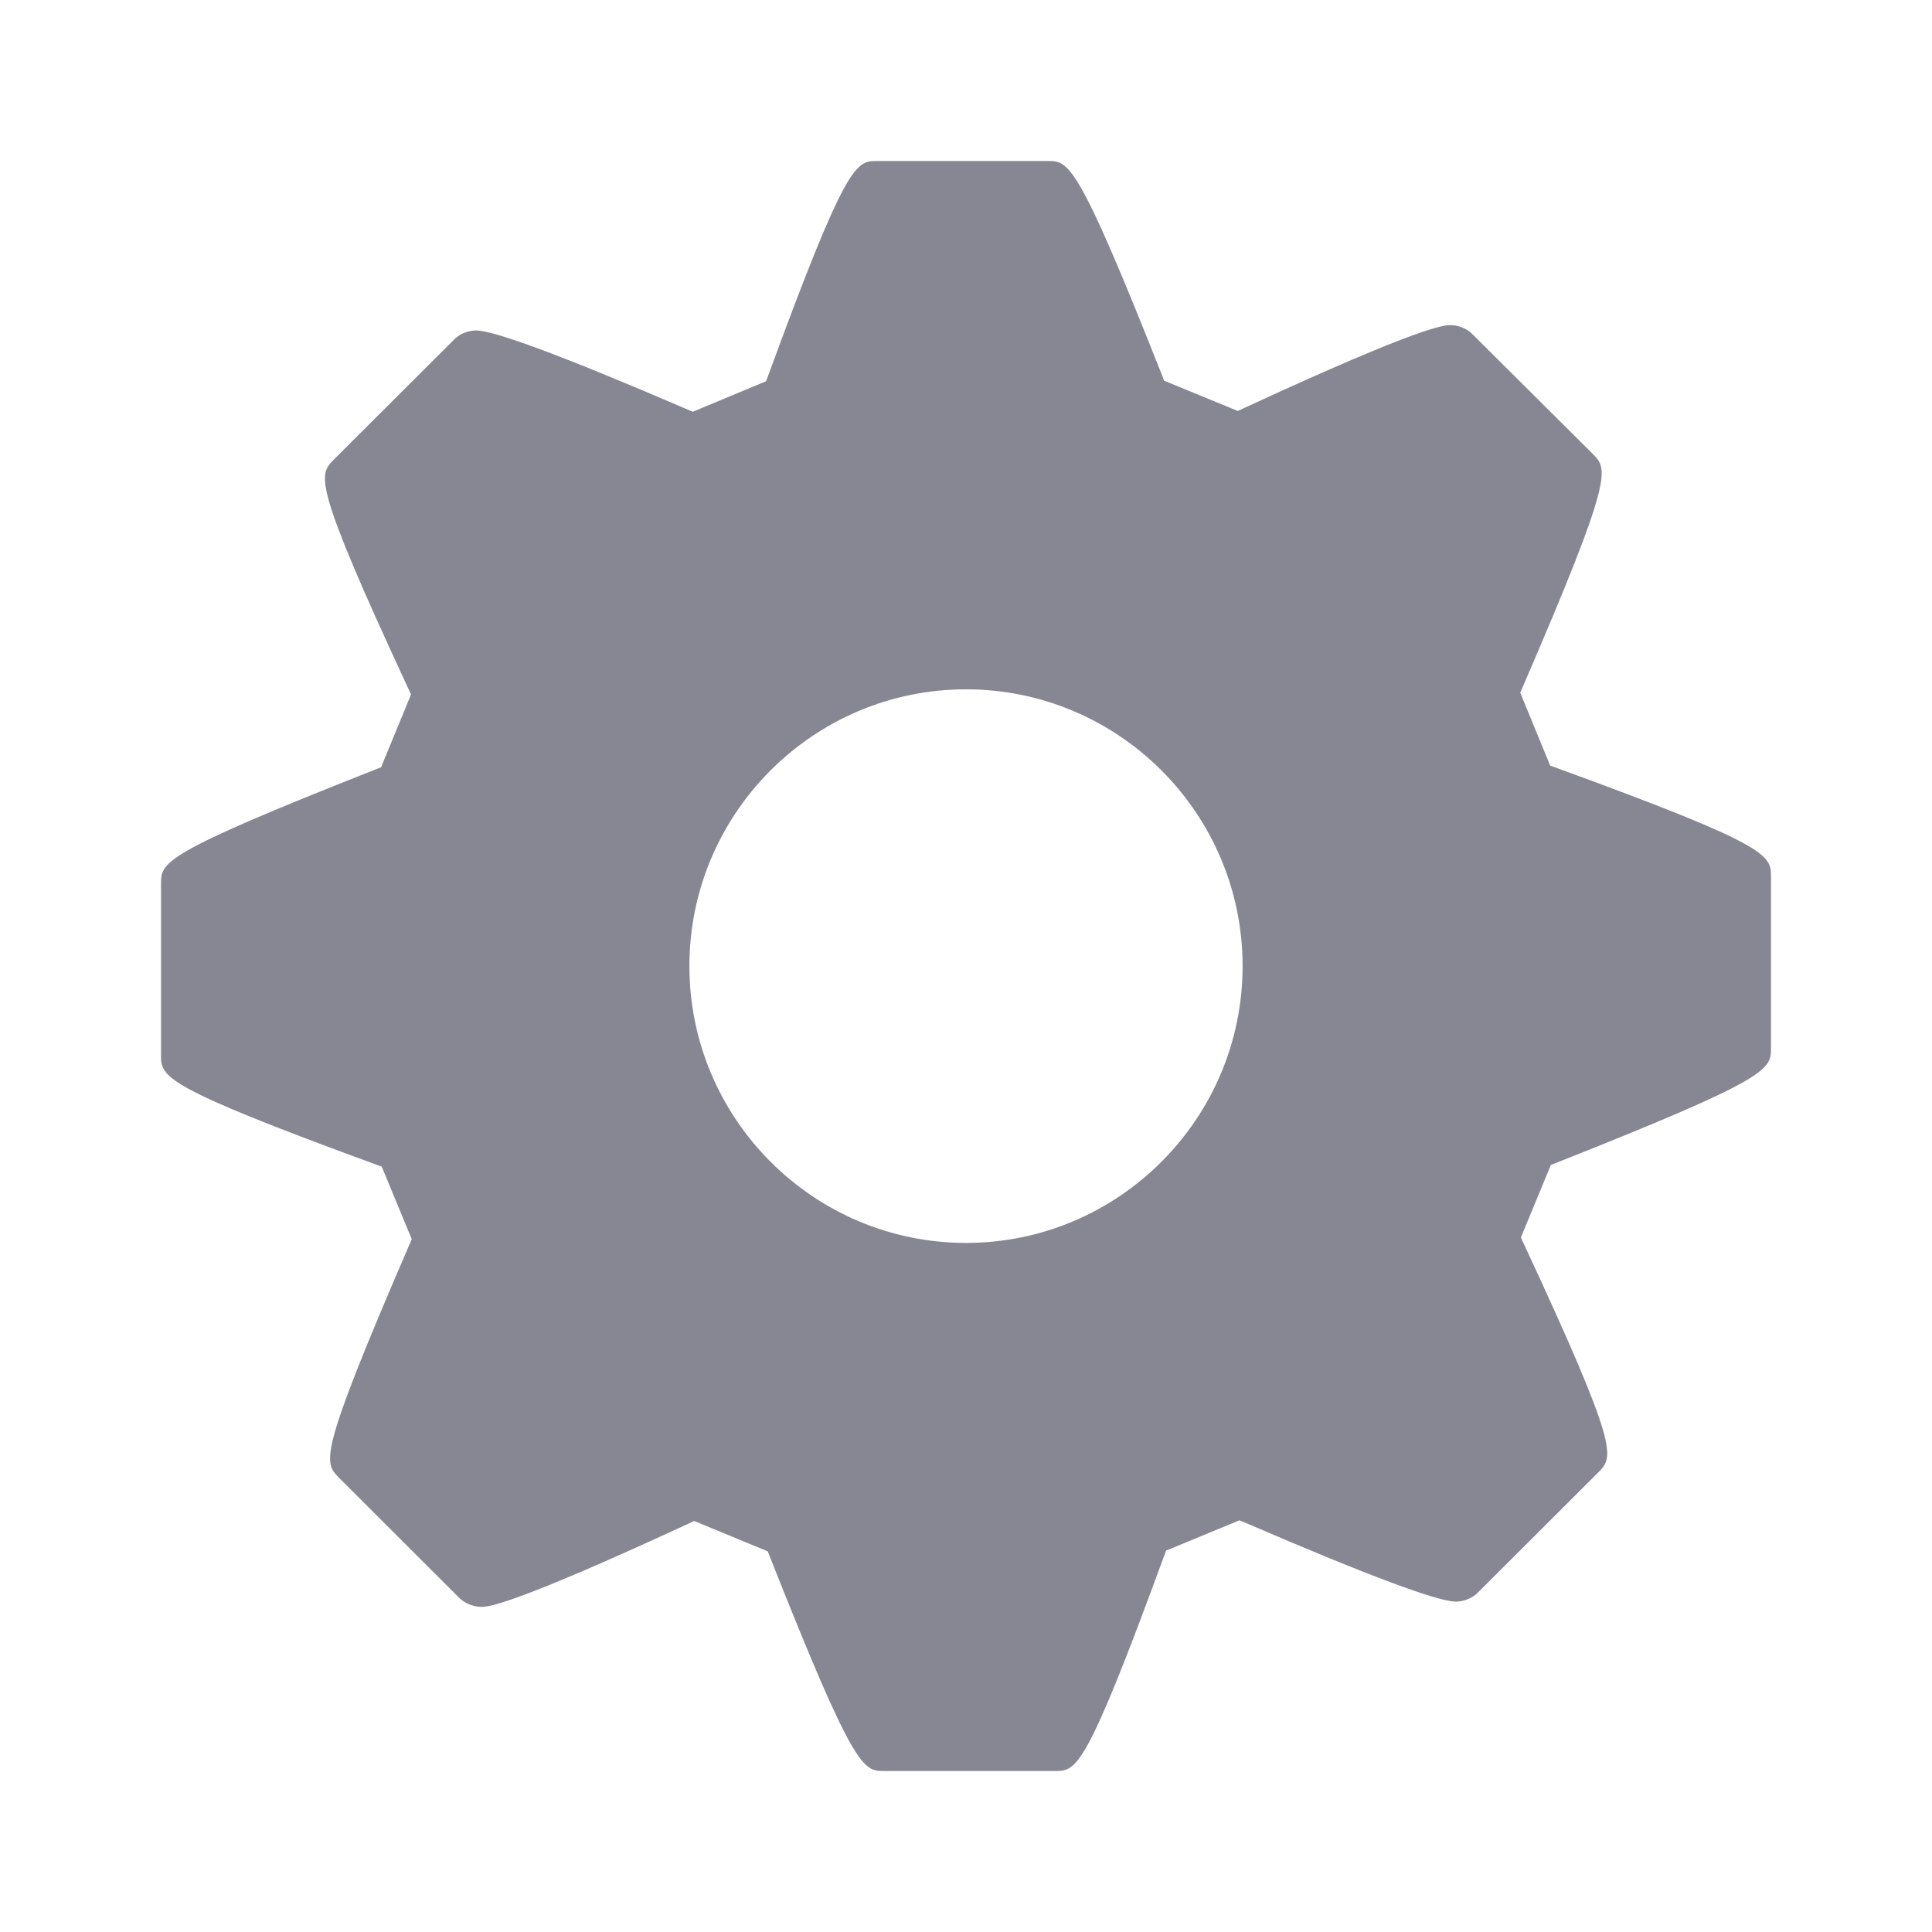 <svg width="24" height="24" viewBox="0 0 24 24" fill="none" xmlns="http://www.w3.org/2000/svg">
<rect width="24" height="24" fill="white"/>
<path fill-rule="evenodd" clip-rule="evenodd" d="M19.257 9.511L19.352 9.545C22 10.51 22 10.623 22 10.895V13.015C22 13.287 22 13.389 19.353 14.437L19.265 14.472L18.893 15.373L18.937 15.468C20.123 18.016 20.045 18.096 19.856 18.289L19.856 18.289L18.35 19.792C18.288 19.855 18.178 19.896 18.087 19.896C17.86 19.896 16.984 19.569 15.484 18.922L15.397 18.886L14.486 19.262L14.45 19.358C13.482 22 13.371 22 13.105 22H10.984C10.724 22 10.617 22 9.574 19.365L9.538 19.272L8.623 18.894L8.534 18.936C6.315 19.961 6.06 19.961 5.976 19.961C5.883 19.961 5.774 19.917 5.711 19.855L4.212 18.358L4.212 18.358C4.02 18.163 3.95 18.092 5.075 15.486L5.115 15.394L4.742 14.492L4.648 14.458C2 13.489 2 13.376 2 13.104V10.983C2 10.711 2 10.61 4.643 9.567L4.734 9.531L5.106 8.627L5.062 8.532C3.878 5.981 3.957 5.901 4.147 5.709L5.65 4.209C5.712 4.147 5.82 4.105 5.913 4.105C6.141 4.105 7.018 4.432 8.519 5.078L8.606 5.115L9.516 4.736L9.552 4.64C10.519 2 10.637 2 10.895 2H13.016C13.275 2 13.382 2 14.425 4.636L14.461 4.729L15.376 5.105L15.465 5.064C17.683 4.039 17.939 4.039 18.023 4.039C18.116 4.039 18.224 4.083 18.285 4.145L19.787 5.64L19.787 5.64C19.973 5.829 20.051 5.907 18.925 8.512L18.885 8.605L19.257 9.511ZM8.564 12.001C8.564 13.896 10.105 15.44 12 15.44C13.895 15.44 15.436 13.896 15.436 12.001C15.436 10.105 13.895 8.563 12 8.563C10.105 8.563 8.564 10.105 8.564 12.001Z" fill="#878793"/>
</svg>
